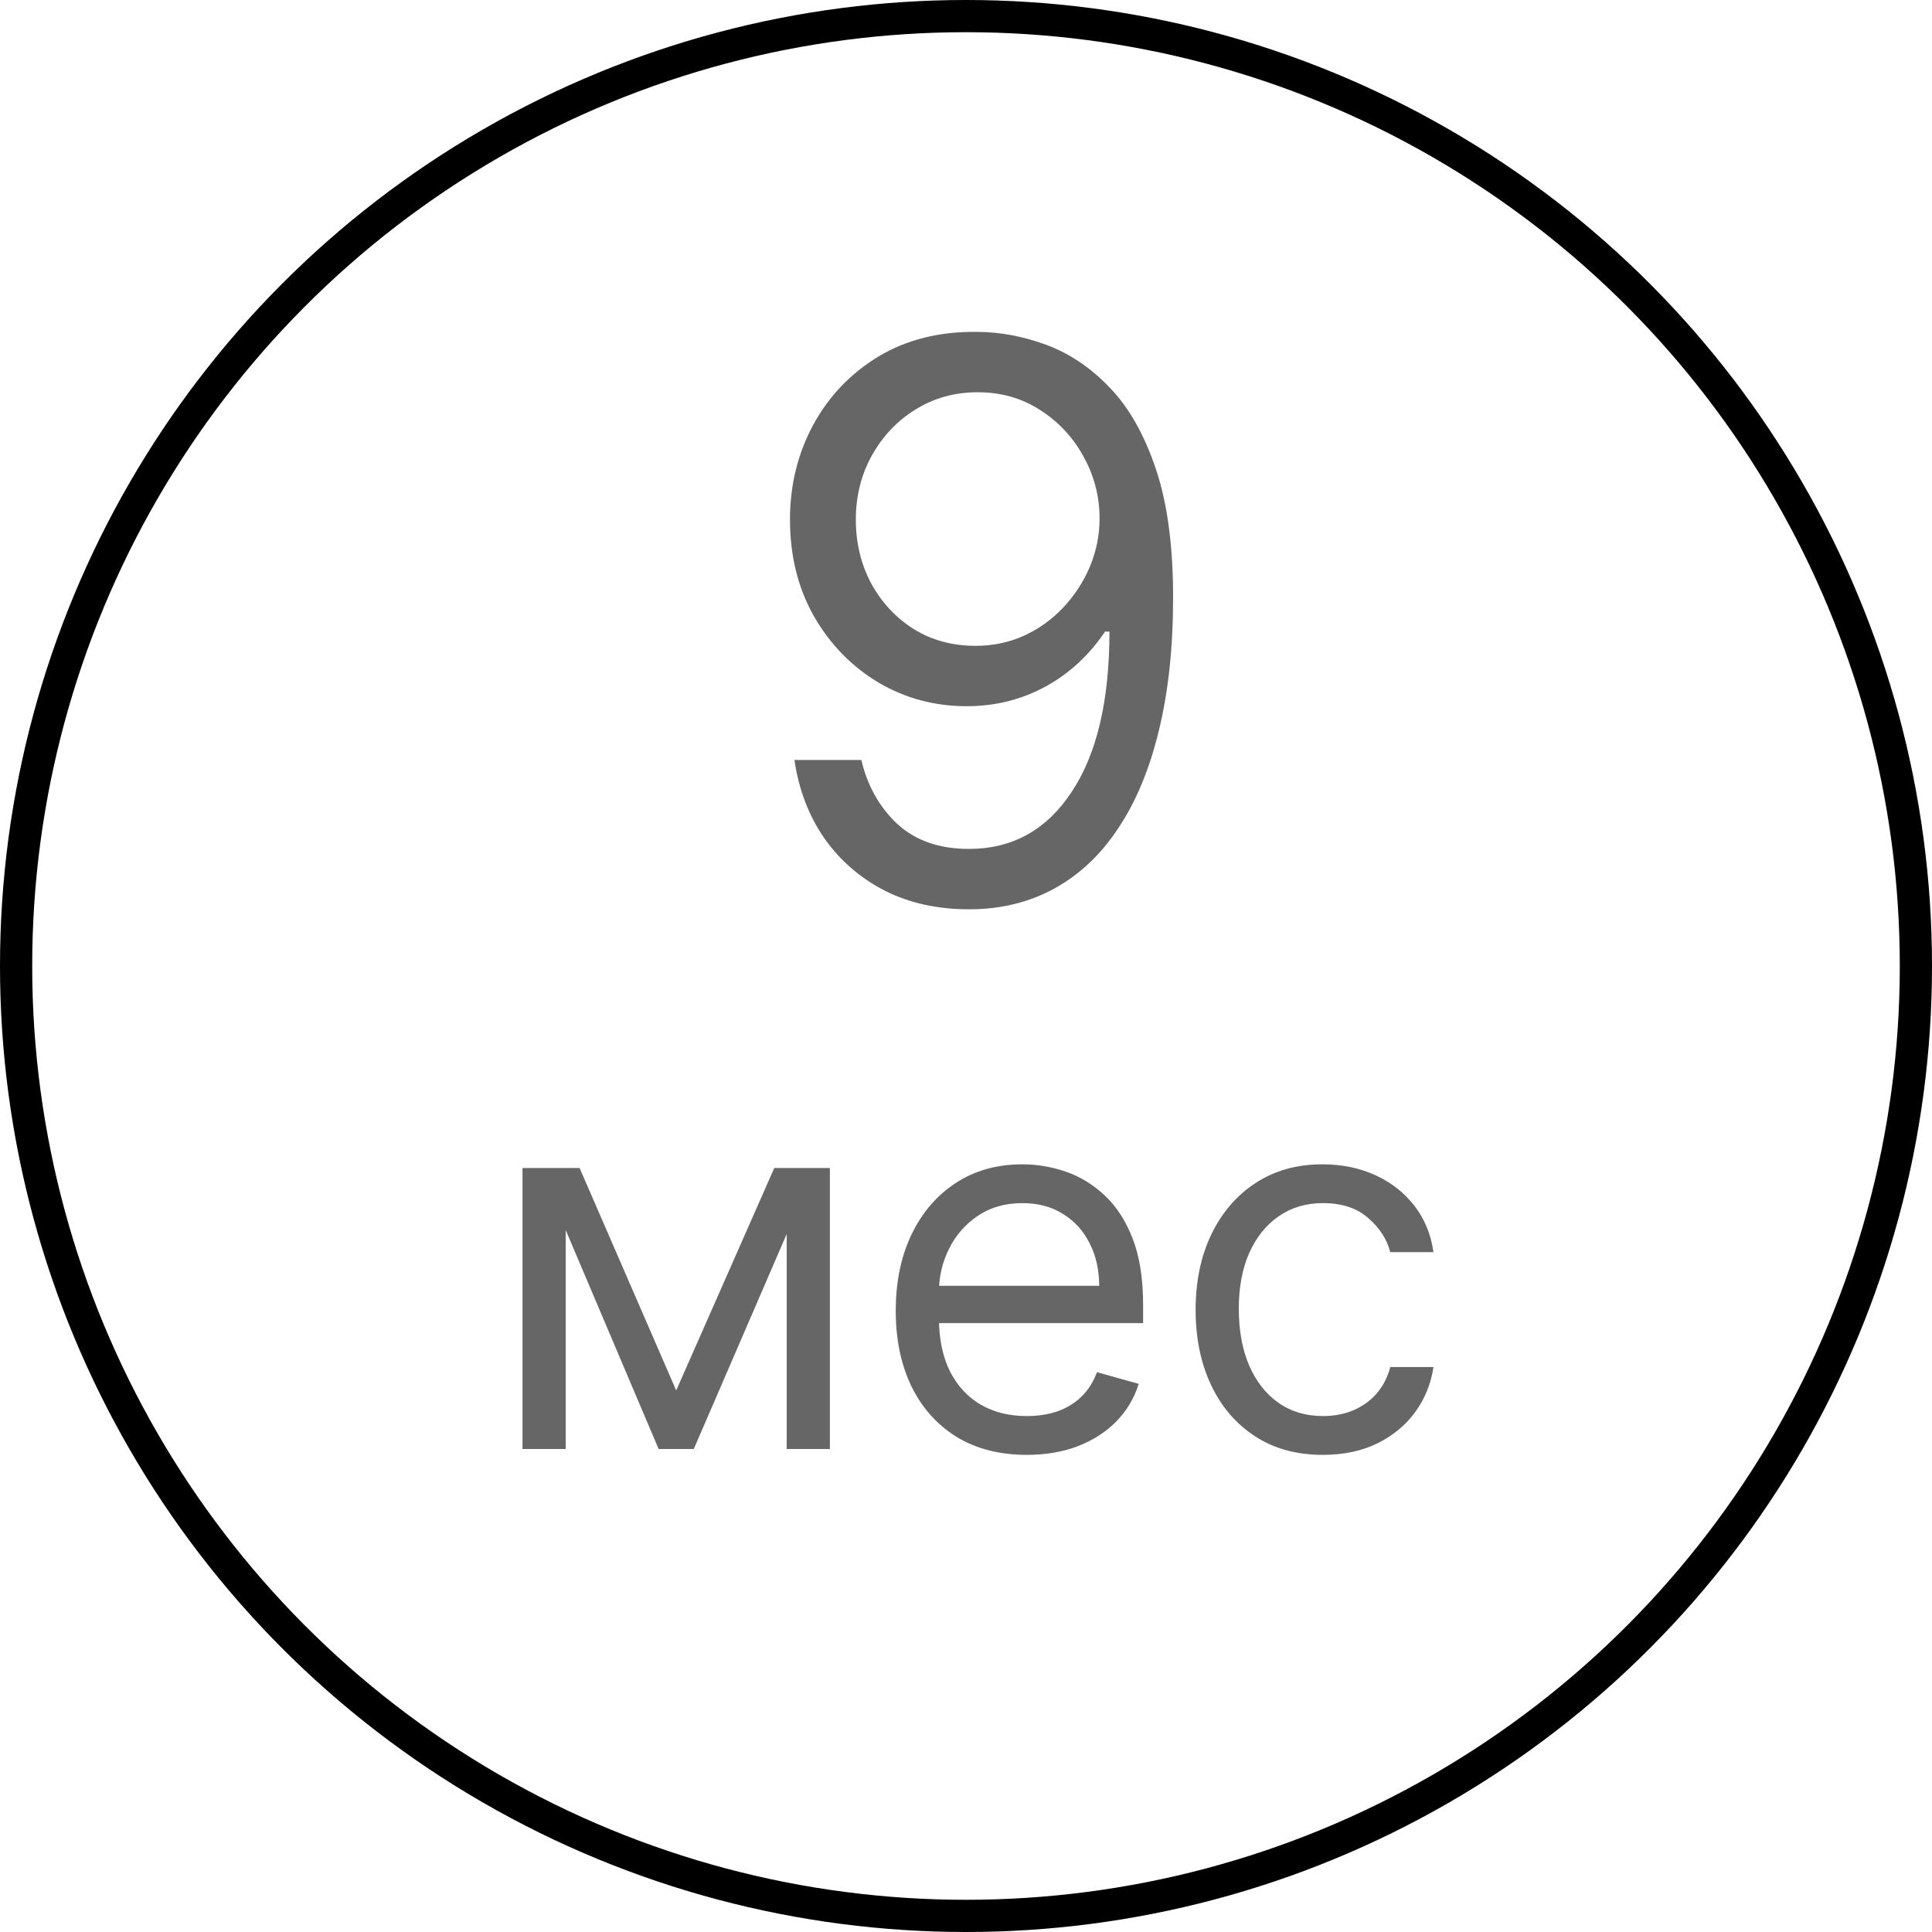 <svg width="60" height="60" viewBox="0 0 60 60" fill="none" xmlns="http://www.w3.org/2000/svg">
<circle cx="30" cy="30" r="29.5" stroke="black"/>
<path d="M30.364 10.307C31.079 10.312 31.796 10.449 32.511 10.716C33.227 10.983 33.881 11.426 34.472 12.046C35.062 12.659 35.537 13.497 35.895 14.56C36.253 15.622 36.432 16.954 36.432 18.557C36.432 20.108 36.284 21.486 35.989 22.69C35.699 23.889 35.278 24.901 34.727 25.724C34.182 26.548 33.517 27.173 32.733 27.599C31.954 28.026 31.074 28.239 30.091 28.239C29.114 28.239 28.241 28.046 27.474 27.659C26.713 27.267 26.088 26.724 25.599 26.031C25.116 25.332 24.807 24.523 24.671 23.602H26.75C26.938 24.403 27.31 25.065 27.866 25.588C28.429 26.105 29.171 26.364 30.091 26.364C31.438 26.364 32.5 25.776 33.278 24.599C34.062 23.423 34.455 21.761 34.455 19.614H34.318C34 20.091 33.622 20.503 33.185 20.849C32.747 21.196 32.261 21.463 31.727 21.651C31.193 21.838 30.625 21.932 30.023 21.932C29.023 21.932 28.105 21.685 27.27 21.19C26.44 20.69 25.776 20.006 25.276 19.136C24.781 18.261 24.534 17.261 24.534 16.136C24.534 15.068 24.773 14.091 25.25 13.204C25.733 12.312 26.409 11.602 27.278 11.074C28.153 10.546 29.182 10.29 30.364 10.307ZM30.364 12.182C29.648 12.182 29.003 12.361 28.429 12.719C27.861 13.071 27.409 13.548 27.074 14.151C26.744 14.747 26.579 15.409 26.579 16.136C26.579 16.864 26.739 17.526 27.057 18.122C27.381 18.713 27.821 19.185 28.378 19.537C28.94 19.884 29.579 20.057 30.296 20.057C30.835 20.057 31.338 19.952 31.804 19.741C32.27 19.526 32.676 19.233 33.023 18.864C33.375 18.489 33.651 18.065 33.849 17.594C34.048 17.116 34.148 16.619 34.148 16.102C34.148 15.421 33.983 14.781 33.653 14.185C33.33 13.588 32.881 13.105 32.307 12.736C31.739 12.367 31.091 12.182 30.364 12.182Z" fill="#666666"/>
<path d="M21 43.182L24.046 36.273H25.318L21.546 45H20.454L16.75 36.273H18L21 43.182ZM17.568 36.273V45H16.227V36.273H17.568ZM24.432 45V36.273H25.773V45H24.432ZM31.886 45.182C31.046 45.182 30.32 44.996 29.71 44.625C29.104 44.25 28.636 43.727 28.307 43.057C27.981 42.383 27.818 41.599 27.818 40.705C27.818 39.811 27.981 39.023 28.307 38.341C28.636 37.655 29.095 37.121 29.682 36.739C30.273 36.352 30.962 36.159 31.75 36.159C32.205 36.159 32.653 36.235 33.097 36.386C33.54 36.538 33.943 36.784 34.307 37.125C34.67 37.462 34.96 37.909 35.176 38.466C35.392 39.023 35.5 39.708 35.5 40.523V41.091H28.773V39.932H34.136C34.136 39.439 34.038 39 33.841 38.614C33.648 38.227 33.371 37.922 33.011 37.699C32.655 37.475 32.235 37.364 31.75 37.364C31.216 37.364 30.754 37.496 30.364 37.761C29.977 38.023 29.68 38.364 29.472 38.784C29.263 39.205 29.159 39.655 29.159 40.136V40.909C29.159 41.568 29.273 42.127 29.5 42.585C29.731 43.04 30.051 43.386 30.46 43.625C30.869 43.86 31.345 43.977 31.886 43.977C32.239 43.977 32.557 43.928 32.841 43.83C33.129 43.727 33.377 43.576 33.585 43.375C33.794 43.17 33.955 42.917 34.068 42.614L35.364 42.977C35.227 43.417 34.998 43.803 34.676 44.136C34.354 44.466 33.956 44.724 33.483 44.909C33.01 45.091 32.477 45.182 31.886 45.182ZM41.085 45.182C40.267 45.182 39.562 44.989 38.972 44.602C38.381 44.216 37.926 43.684 37.608 43.006C37.29 42.328 37.131 41.553 37.131 40.682C37.131 39.795 37.294 39.013 37.619 38.335C37.949 37.653 38.407 37.121 38.994 36.739C39.585 36.352 40.275 36.159 41.062 36.159C41.676 36.159 42.229 36.273 42.722 36.5C43.214 36.727 43.617 37.045 43.932 37.455C44.246 37.864 44.441 38.341 44.517 38.886H43.176C43.074 38.489 42.847 38.136 42.494 37.83C42.146 37.519 41.676 37.364 41.085 37.364C40.562 37.364 40.104 37.5 39.71 37.773C39.32 38.042 39.015 38.422 38.795 38.915C38.58 39.403 38.472 39.977 38.472 40.636C38.472 41.311 38.578 41.898 38.79 42.398C39.006 42.898 39.309 43.286 39.699 43.562C40.093 43.839 40.555 43.977 41.085 43.977C41.434 43.977 41.75 43.917 42.034 43.795C42.318 43.674 42.559 43.5 42.756 43.273C42.953 43.045 43.093 42.773 43.176 42.455H44.517C44.441 42.97 44.254 43.434 43.955 43.847C43.659 44.256 43.267 44.581 42.778 44.824C42.294 45.062 41.729 45.182 41.085 45.182Z" fill="#666666"/>
</svg>
